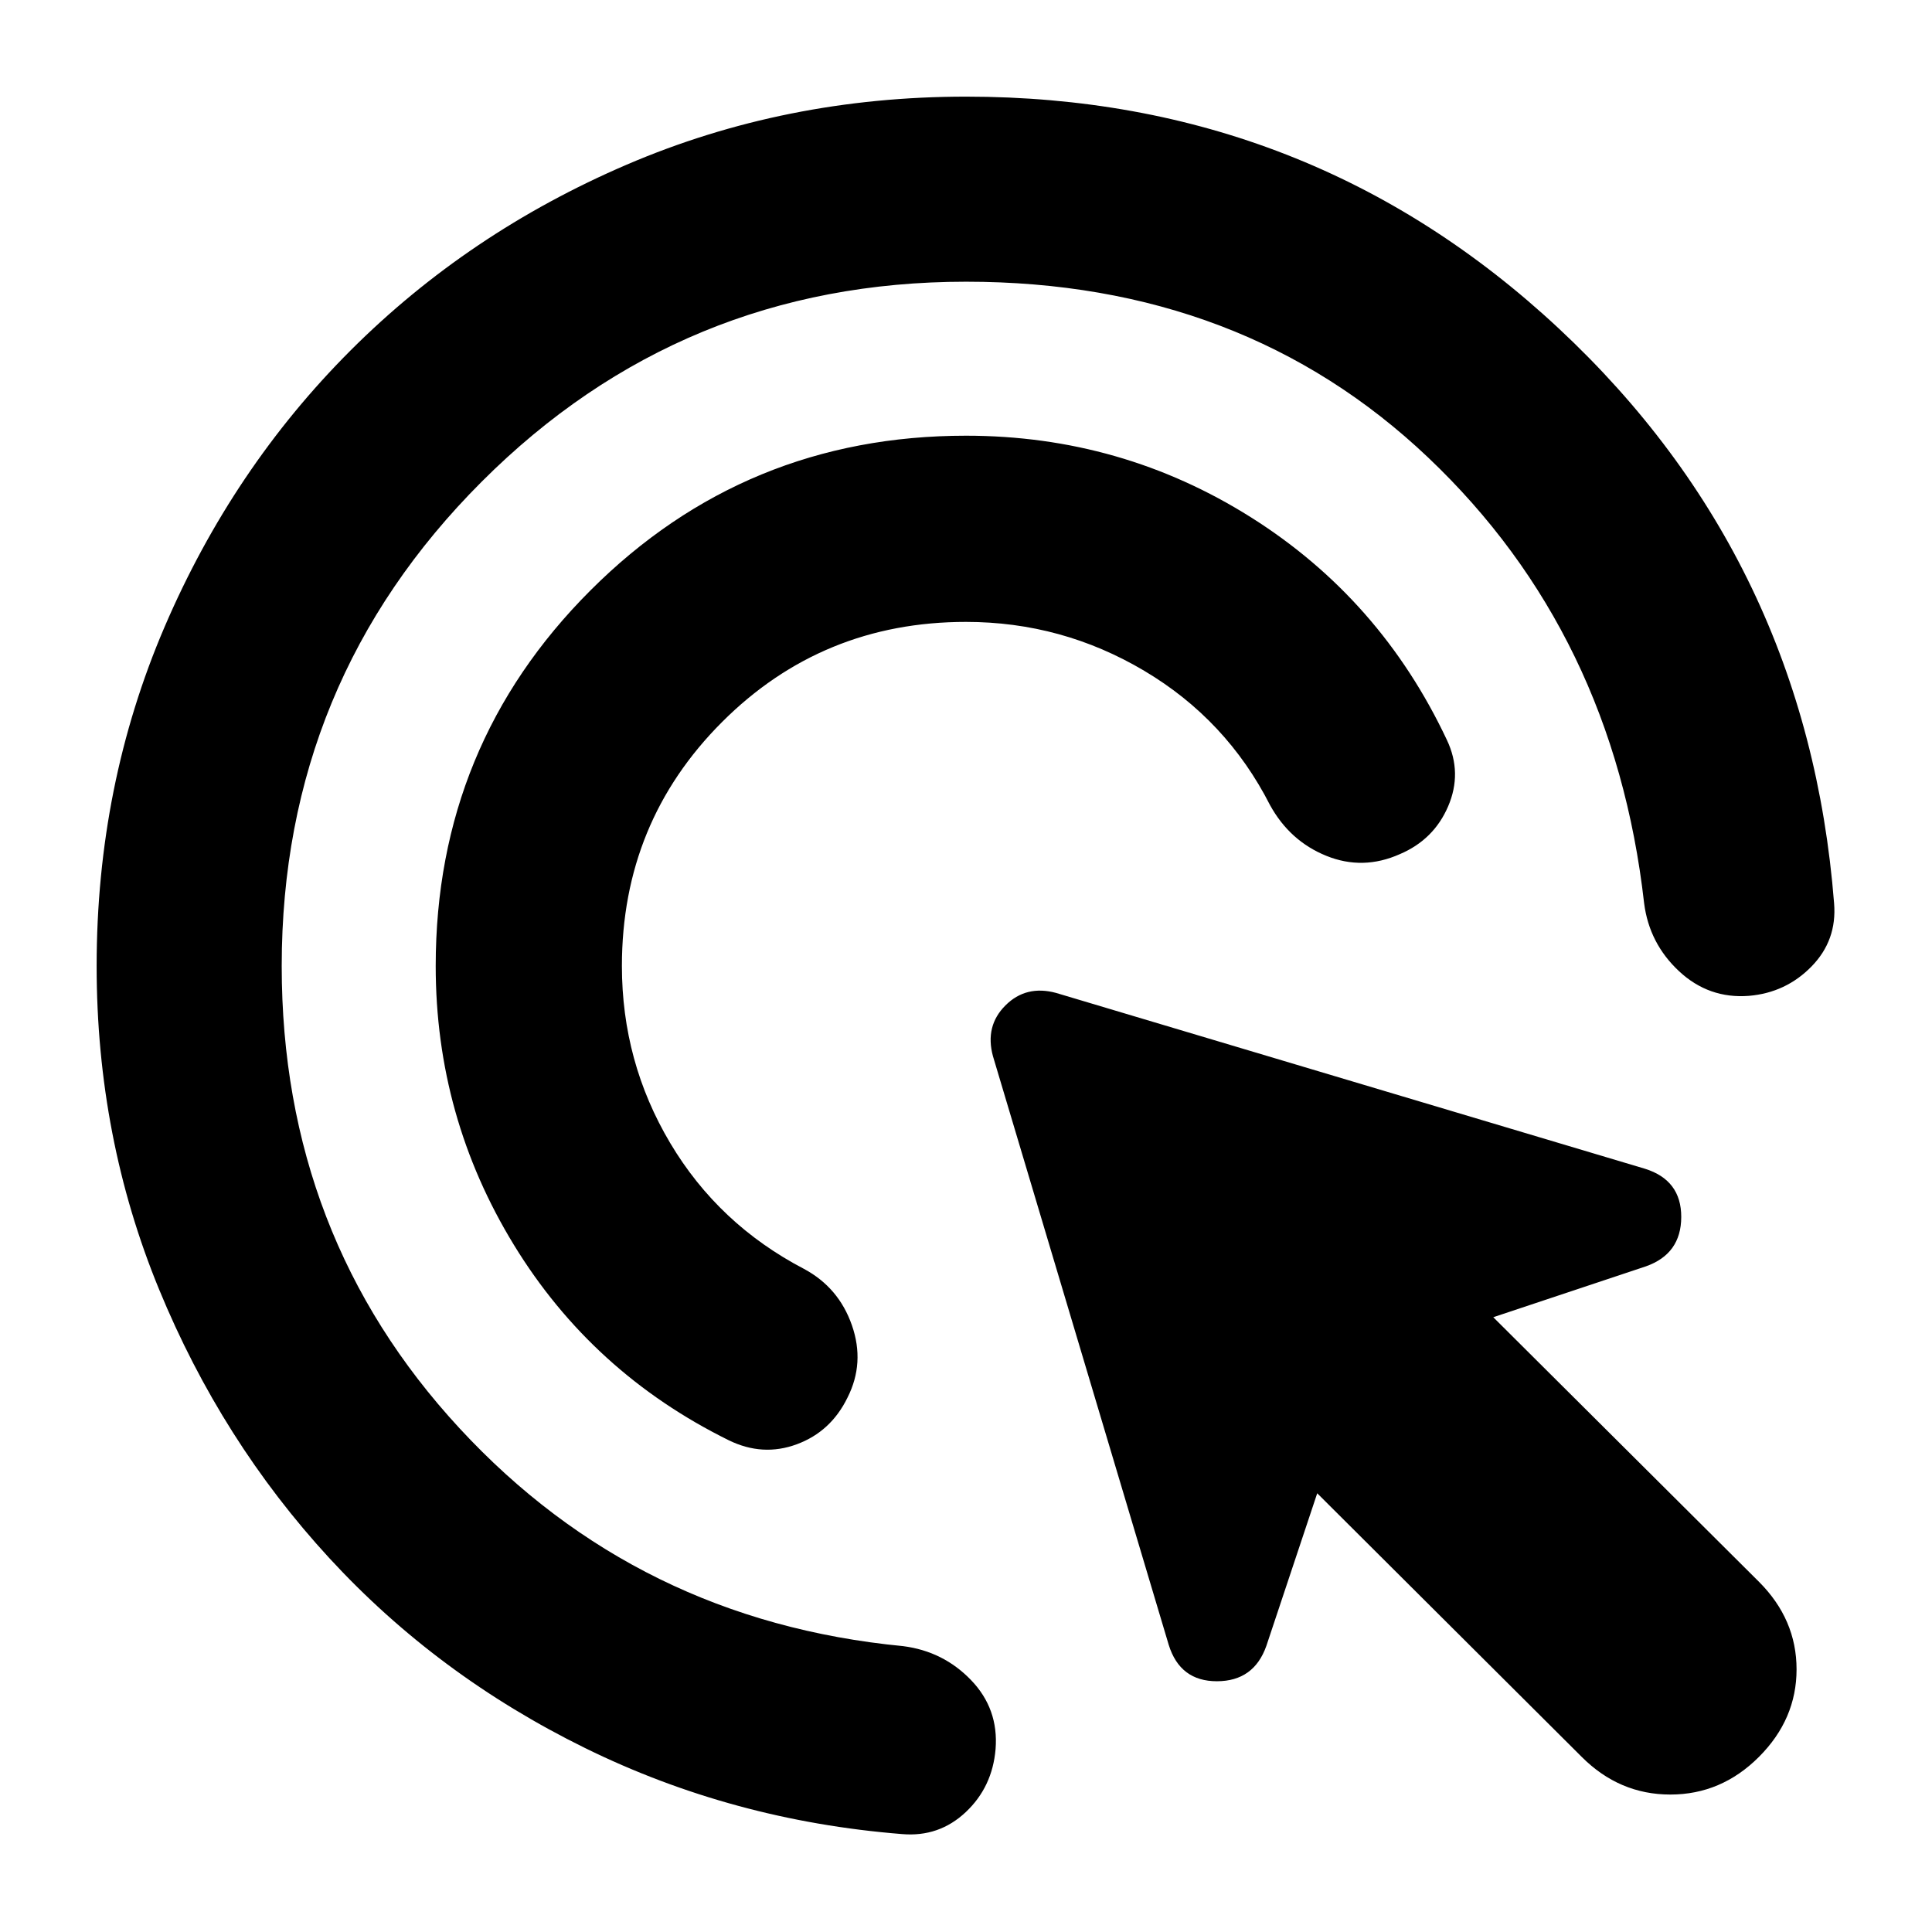 <svg xmlns="http://www.w3.org/2000/svg" height="24" viewBox="0 -960 960 960" width="24"><path d="M480-650.98q-71.46 0-121.22 49.76-49.76 49.76-49.76 121.22 0 47.63 24 87.98t66.5 62.54q17.26 9.26 23.79 28 6.54 18.74-2.22 36-8.26 16.89-25.19 23.14-16.92 6.25-33.81-2.01-67.9-33.52-106.74-97.07Q216.5-404.98 216.5-480q0-109.74 76.88-186.62Q370.26-743.5 480-743.5q77.22 0 141.62 40.57 64.4 40.58 97.36 110.67 7.7 16.32.6 32.9-7.1 16.58-23.99 23.77-18.39 8.2-36.54.85-18.14-7.35-27.96-25.17-21.63-42.5-62.55-66.79-40.91-24.28-88.54-24.28Zm0-169.04q-141.28 0-240.65 99.37T139.98-480q0 134.15 88.36 229.71 88.36 95.55 220.44 108.25 19.96 2.56 33.72 16.86 13.76 14.29 12.2 34.25-1.57 18.89-14.83 31.37-13.26 12.47-31.59 10.91-84.22-6.7-157.59-42.77-73.37-36.08-127.01-94.32-53.64-58.24-84.65-133.61Q48.02-394.72 48.02-480q0-89.85 33.79-168.57 33.8-78.71 92.35-137.27 58.56-58.55 137.27-92.35 78.72-33.79 168.57-33.79 171.07 0 294.51 115.16 123.45 115.17 136.84 285.67 1.5 18.39-11.23 31.4-12.73 13.01-31.05 14.58-19.96 1.56-34.75-12.23-14.8-13.8-17.36-33.75-15.2-134.05-107.27-221.46-92.08-87.41-229.69-87.41ZM785.96-87 654.52-218l-25.28 75.85q-6.2 17.52-24.53 17.55-18.34.03-23.97-18.05L493.39-435.2q-4.06-14.95 6.2-25.21 10.26-10.26 25.21-6.2l292.55 87.35q18.08 5.63 18.05 23.97-.03 18.33-17.55 24.53L742-305.48l132 131.44q18.7 18.69 18.7 43.52 0 24.82-18.7 43.52-18.7 18.7-44.02 18.7-25.33 0-44.02-18.7Z"/></svg>